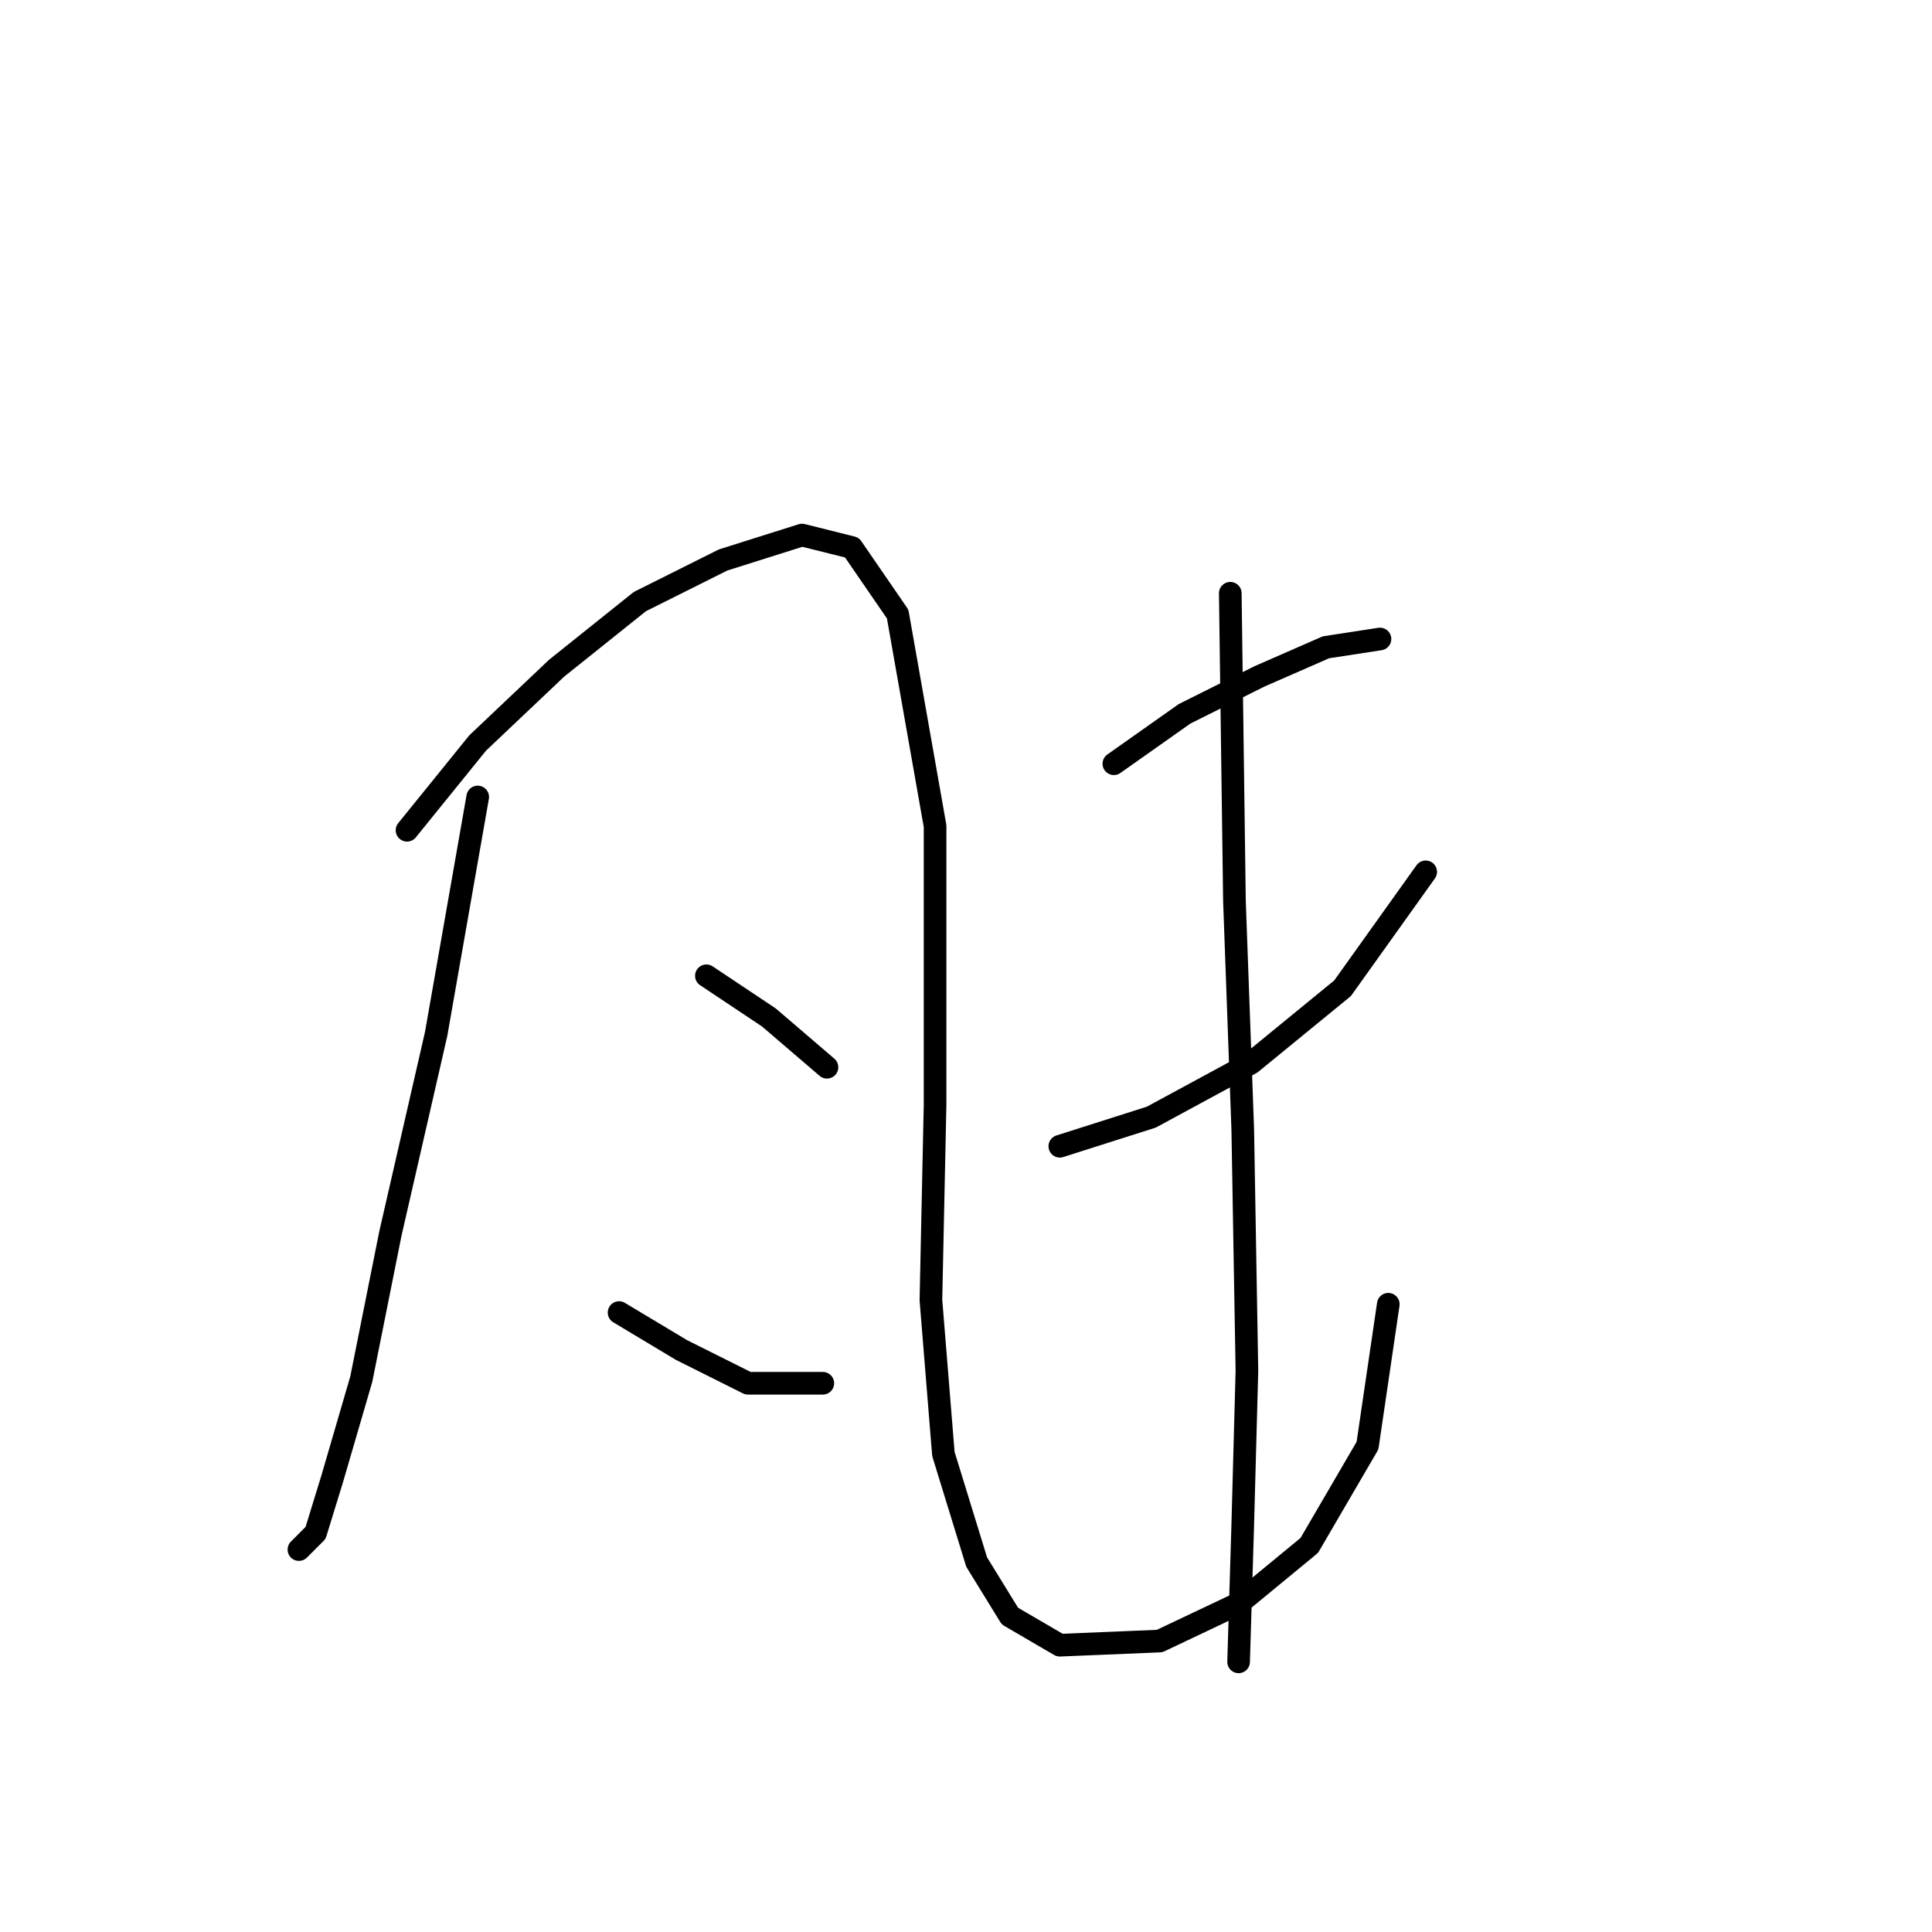 <?xml version="1.0" standalone="no"?>
    <svg width="256" height="256" xmlns="http://www.w3.org/2000/svg" version="1.1">
    <polyline stroke="black" stroke-width="3" stroke-linecap="round" fill="transparent" stroke-linejoin="round" points="63.299 105.606 57.79 137.01 51.729 163.455 47.873 182.738 44.016 195.96 41.813 203.123 39.609 205.326 39.609 205.326 " />
        <polyline stroke="black" stroke-width="3" stroke-linecap="round" fill="transparent" stroke-linejoin="round" points="53.933 110.014 63.299 98.444 73.767 88.527 84.786 79.712 95.805 74.203 106.272 70.897 112.884 72.55 118.944 81.365 123.902 109.463 123.902 146.376 123.352 172.27 125.004 192.655 129.412 206.979 133.819 214.141 140.431 217.998 153.653 217.447 164.121 212.488 173.487 204.775 181.2 191.553 183.955 172.821 183.955 172.821 " />
        <polyline stroke="black" stroke-width="3" stroke-linecap="round" fill="transparent" stroke-linejoin="round" points="93.601 129.297 101.865 134.806 109.578 141.417 109.578 141.417 " />
        <polyline stroke="black" stroke-width="3" stroke-linecap="round" fill="transparent" stroke-linejoin="round" points="82.031 173.923 90.295 178.881 99.11 183.289 109.027 183.289 109.027 183.289 " />
        <polyline stroke="black" stroke-width="3" stroke-linecap="round" fill="transparent" stroke-linejoin="round" points="147.593 101.199 156.959 94.587 166.876 89.629 175.691 85.772 182.853 84.671 182.853 84.671 " />
        <polyline stroke="black" stroke-width="3" stroke-linecap="round" fill="transparent" stroke-linejoin="round" points="140.431 151.885 152.551 148.029 165.774 140.866 177.895 130.949 188.913 115.523 188.913 115.523 " />
        <polyline stroke="black" stroke-width="3" stroke-linecap="round" fill="transparent" stroke-linejoin="round" points="163.019 78.61 163.57 119.38 164.672 149.681 165.223 181.636 164.672 202.021 164.121 220.202 164.121 220.202 " />
        </svg>